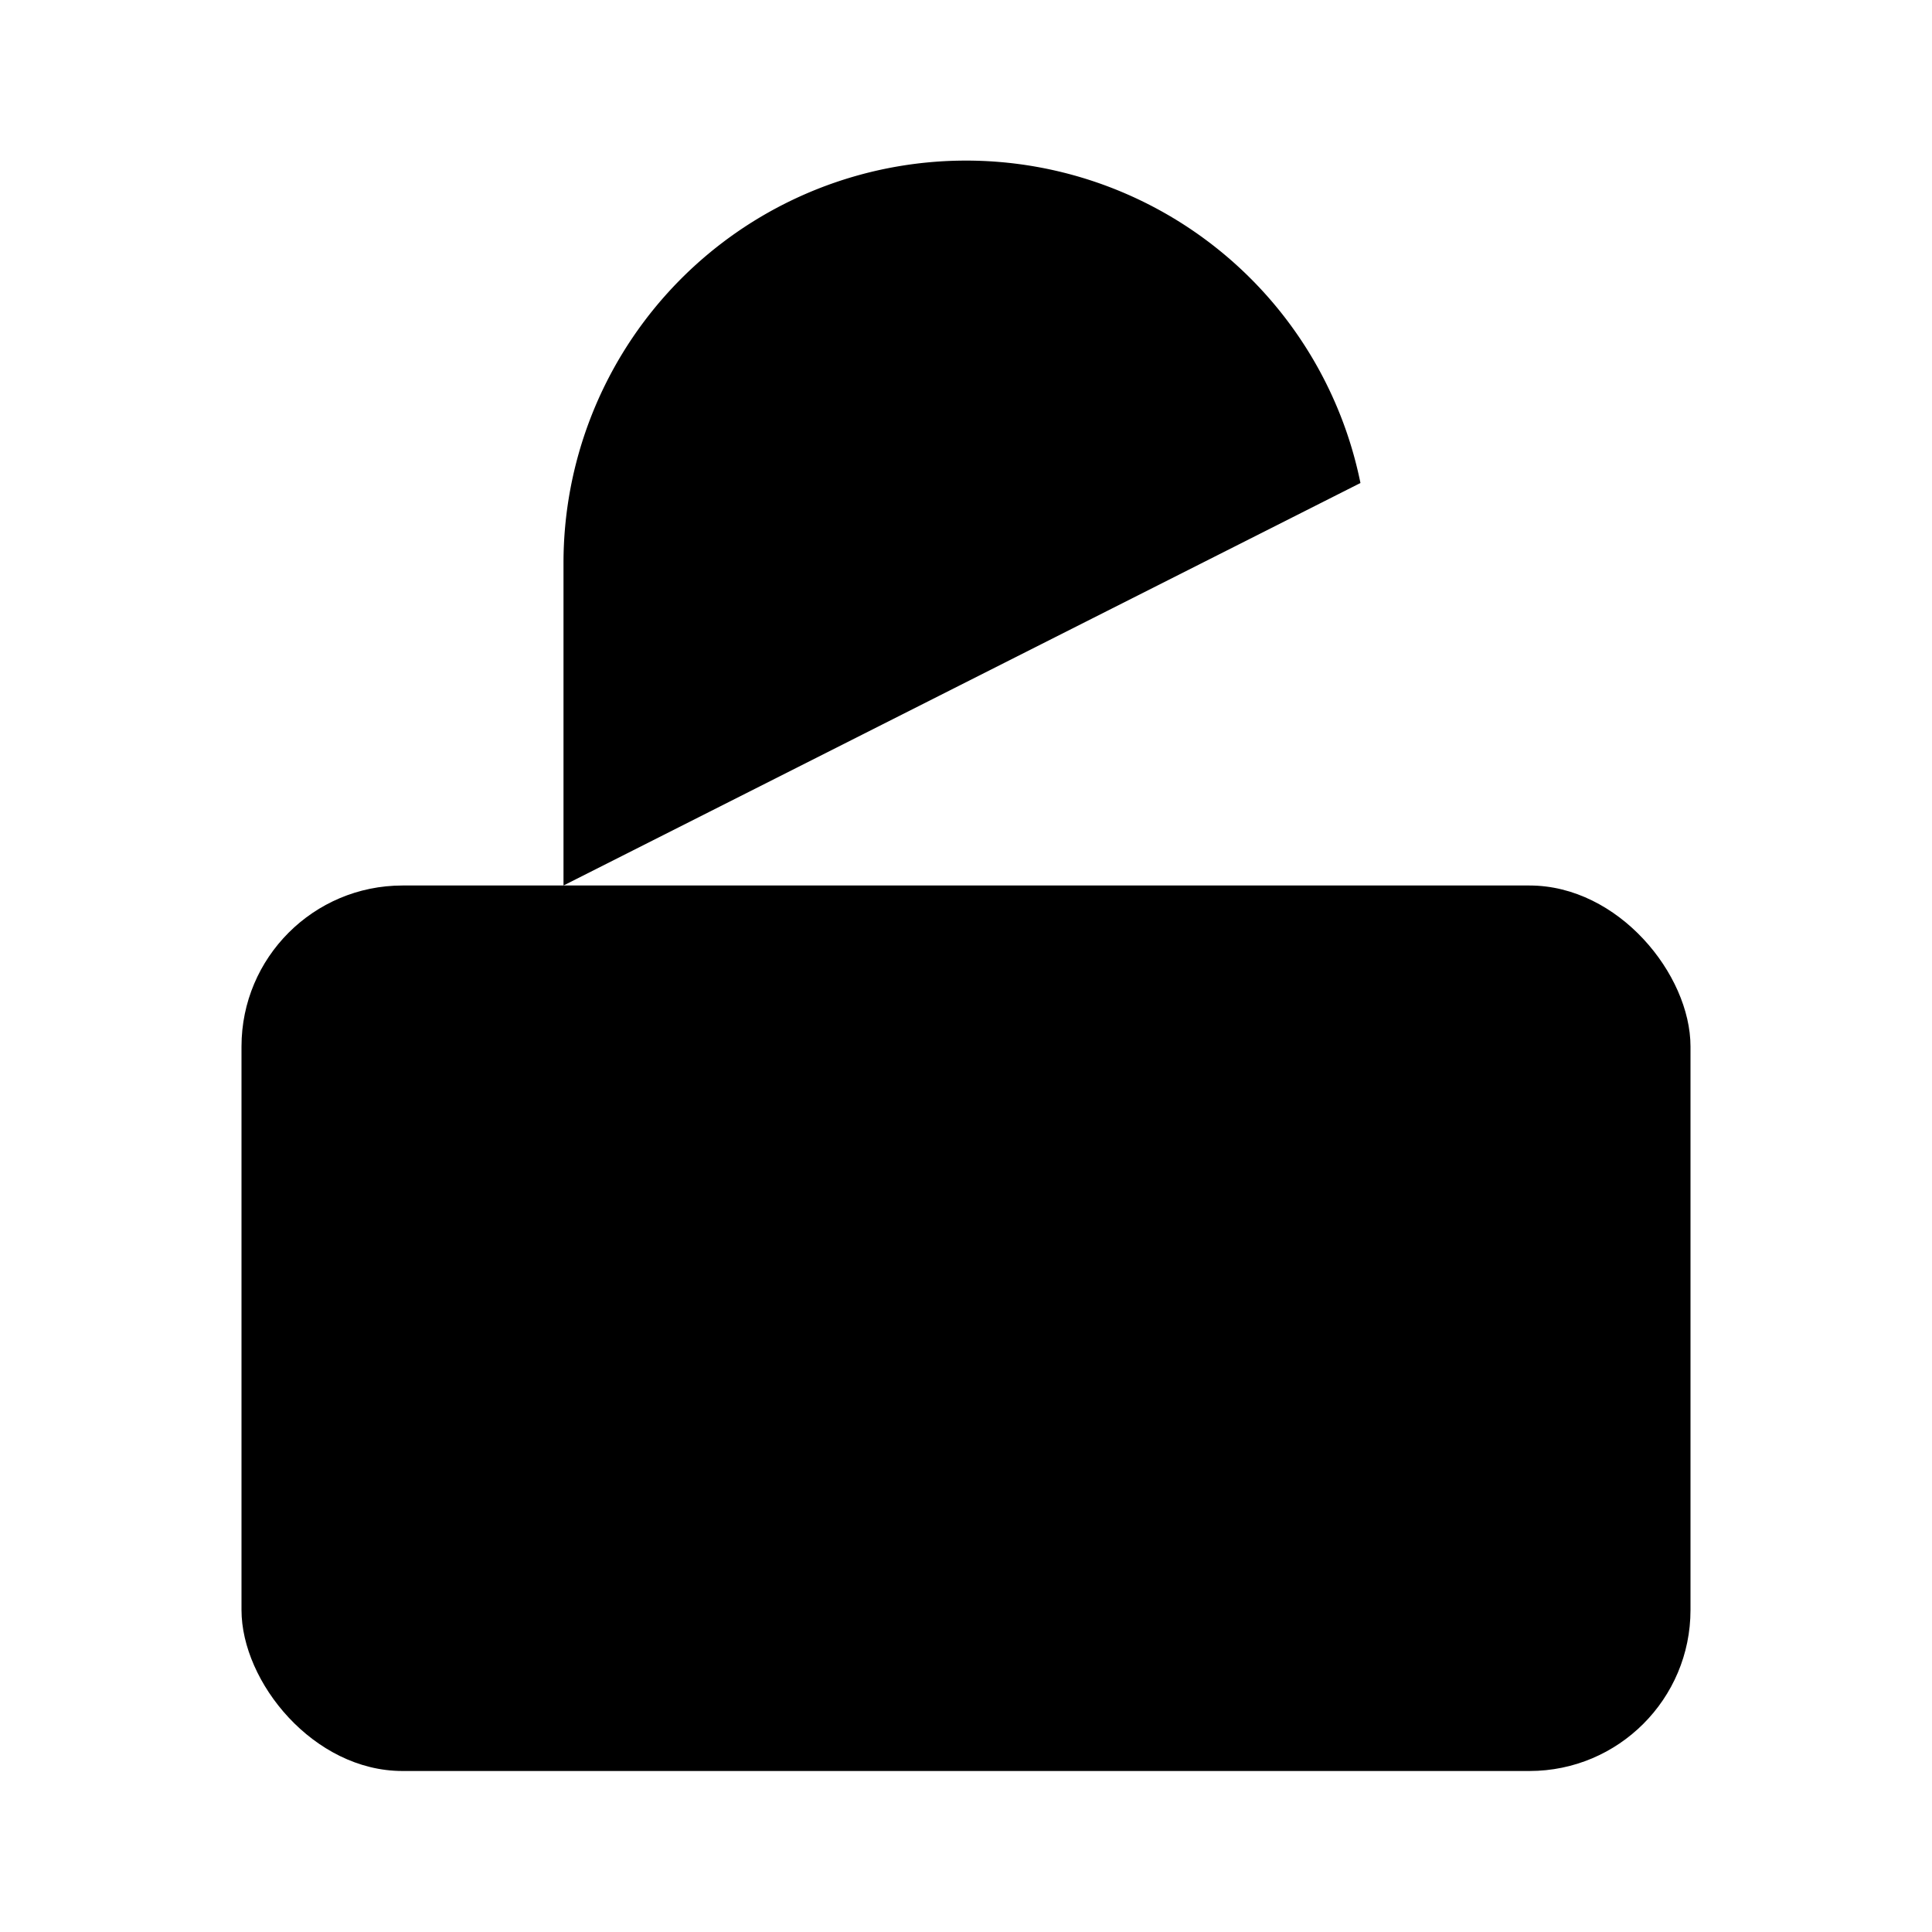 <svg xmlns="http://www.w3.org/2000/svg" viewBox="0 0 24 24" fill="currentColor" stroke="none">
<rect x="3" y="11" width="18" height="11" rx="2" ry="2"></rect><path d="M7 11V7a5 5 0 0 1 9.9-1"></path>
</svg>